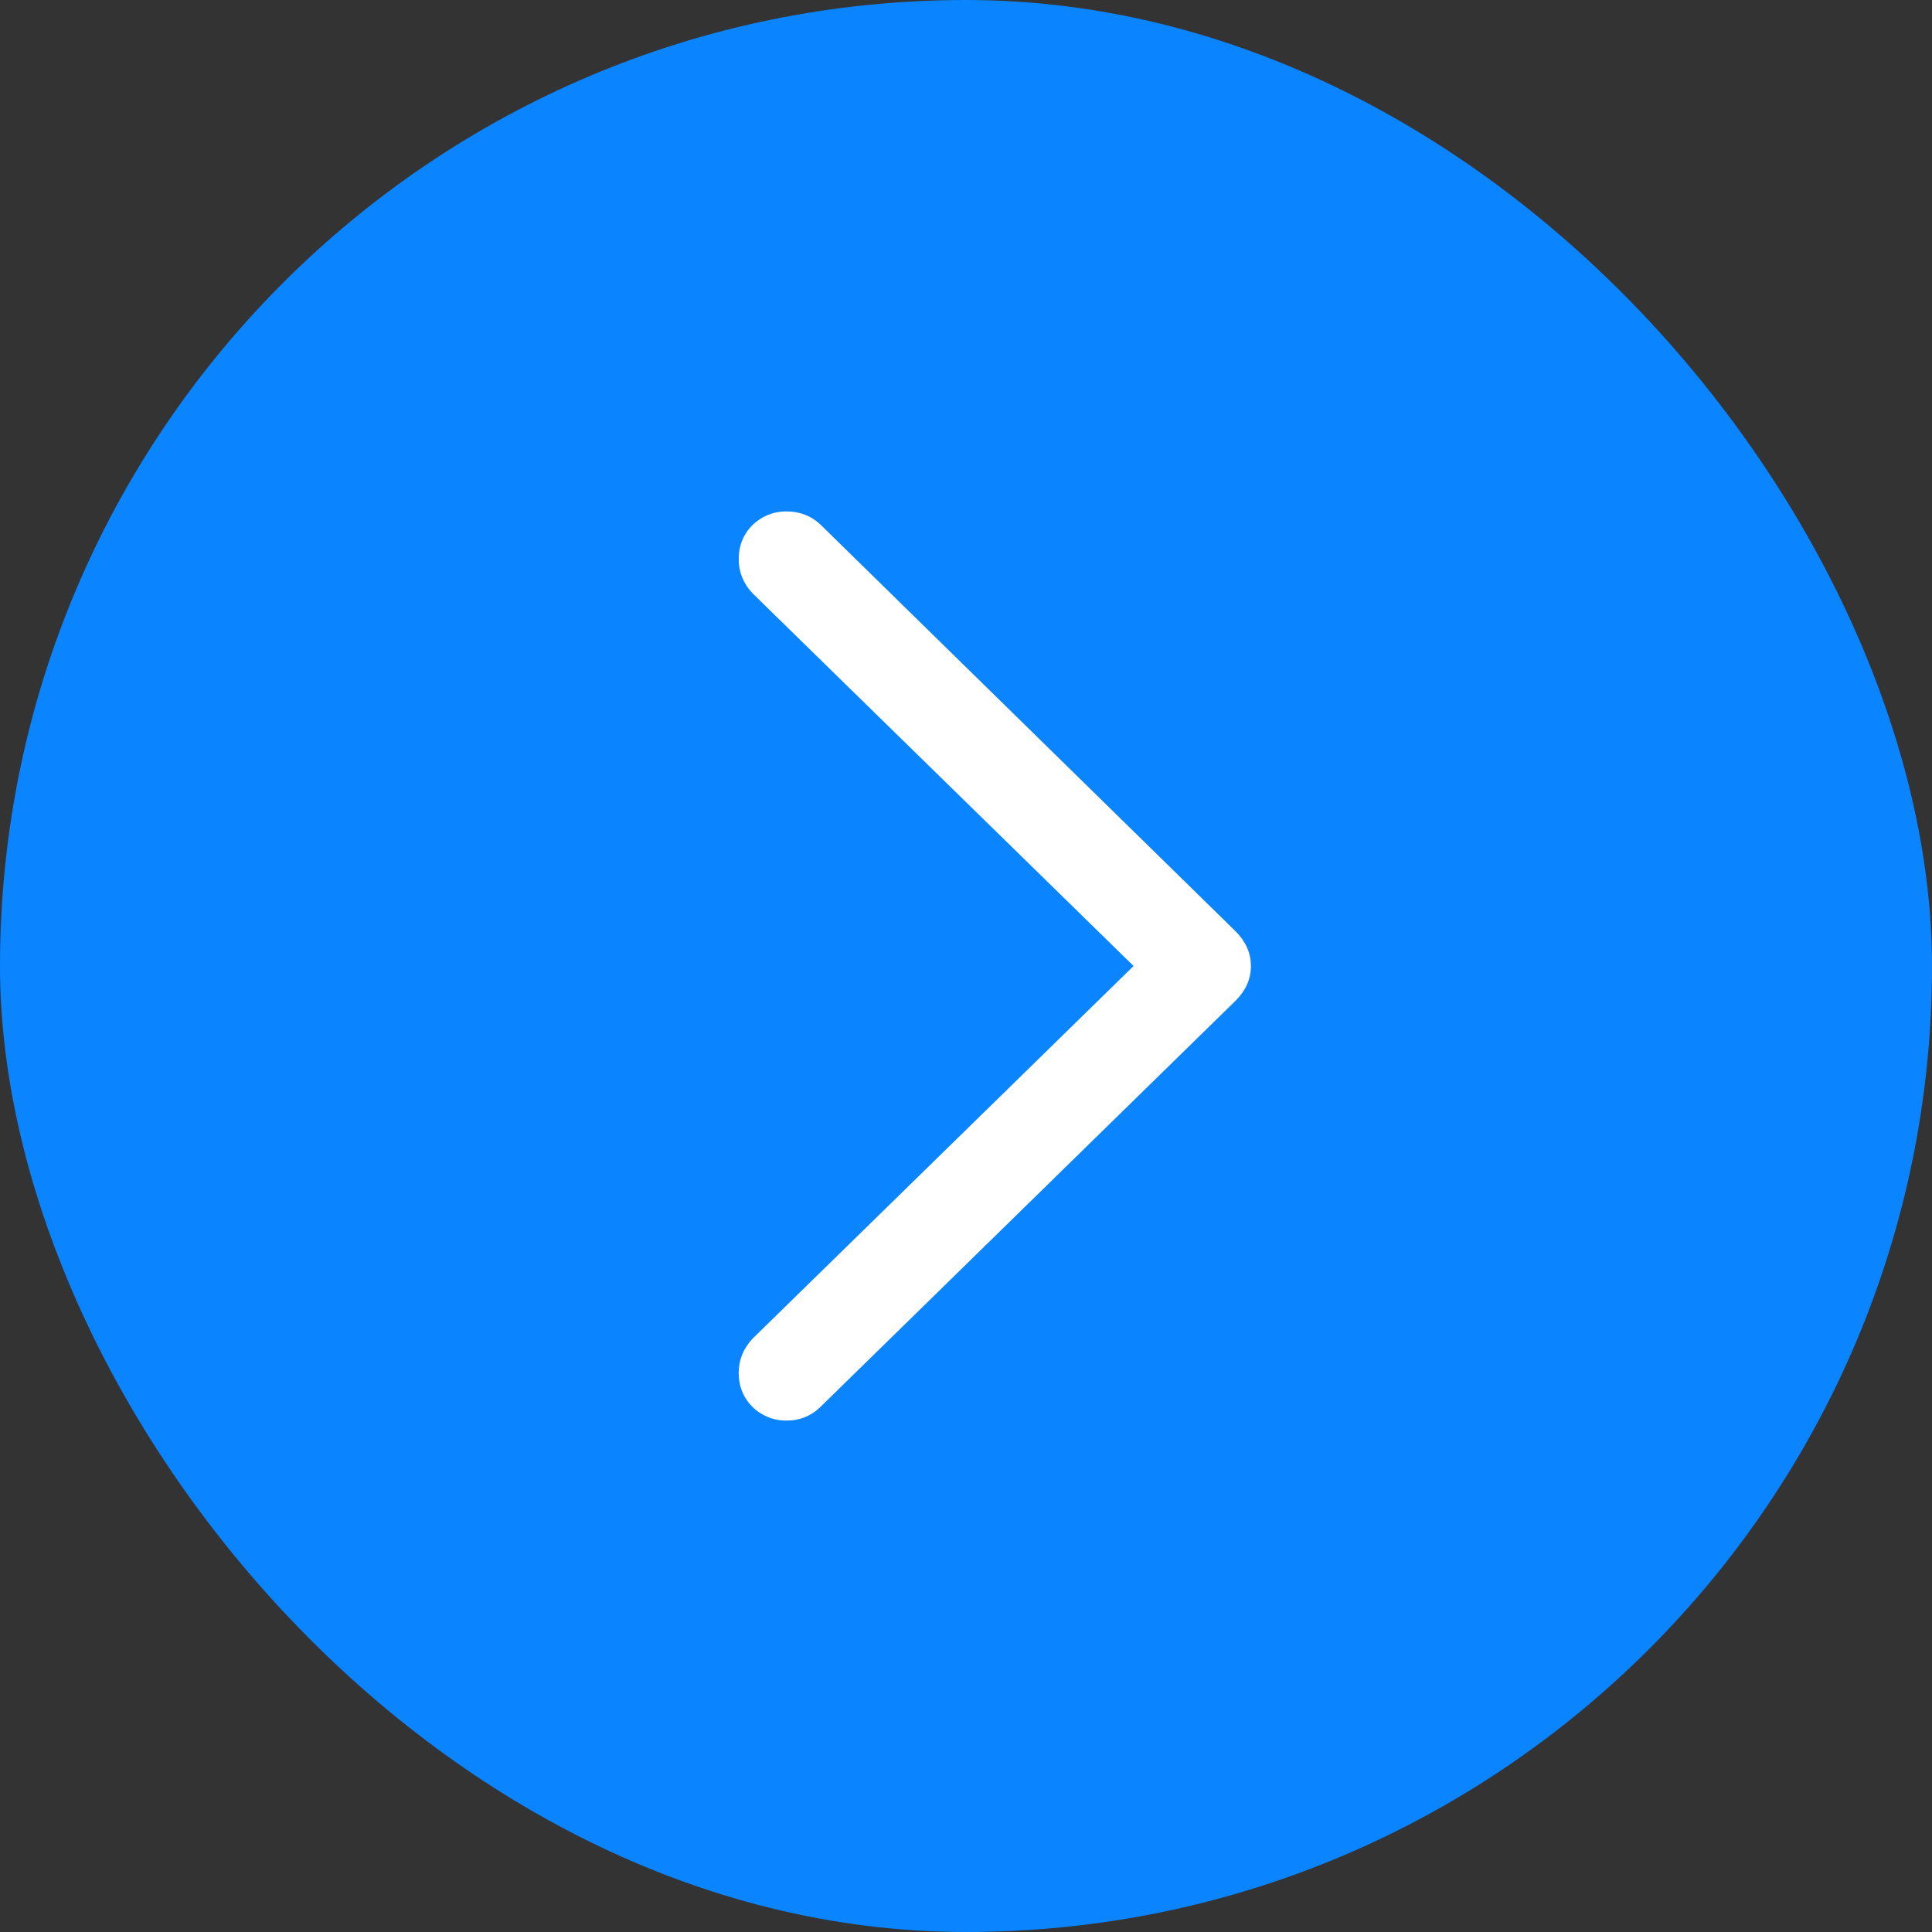 <svg width="34" height="34" viewBox="0 0 34 34" fill="none" xmlns="http://www.w3.org/2000/svg">
<rect x="0" y="0" width="34" height="34" fill="#333333" stroke="none"/>
<rect width="34" height="34" rx="17" fill="#0A84FF"/>
<path d="M22.014 17C22.014 16.883 21.991 16.774 21.945 16.673C21.899 16.571 21.833 16.478 21.747 16.392L14.447 9.24C14.281 9.08 14.078 9 13.839 9C13.685 9 13.544 9.037 13.415 9.111C13.286 9.184 13.184 9.284 13.111 9.41C13.037 9.536 13 9.679 13 9.839C13 10.066 13.08 10.266 13.24 10.438L19.949 17L13.24 23.562C13.08 23.734 13 23.934 13 24.161C13 24.321 13.037 24.464 13.111 24.59C13.184 24.716 13.286 24.816 13.415 24.889C13.544 24.963 13.685 25 13.839 25C14.078 25 14.281 24.917 14.447 24.751L21.747 17.608C21.833 17.522 21.899 17.429 21.945 17.327C21.991 17.226 22.014 17.117 22.014 17Z" fill="white"/>
</svg>
